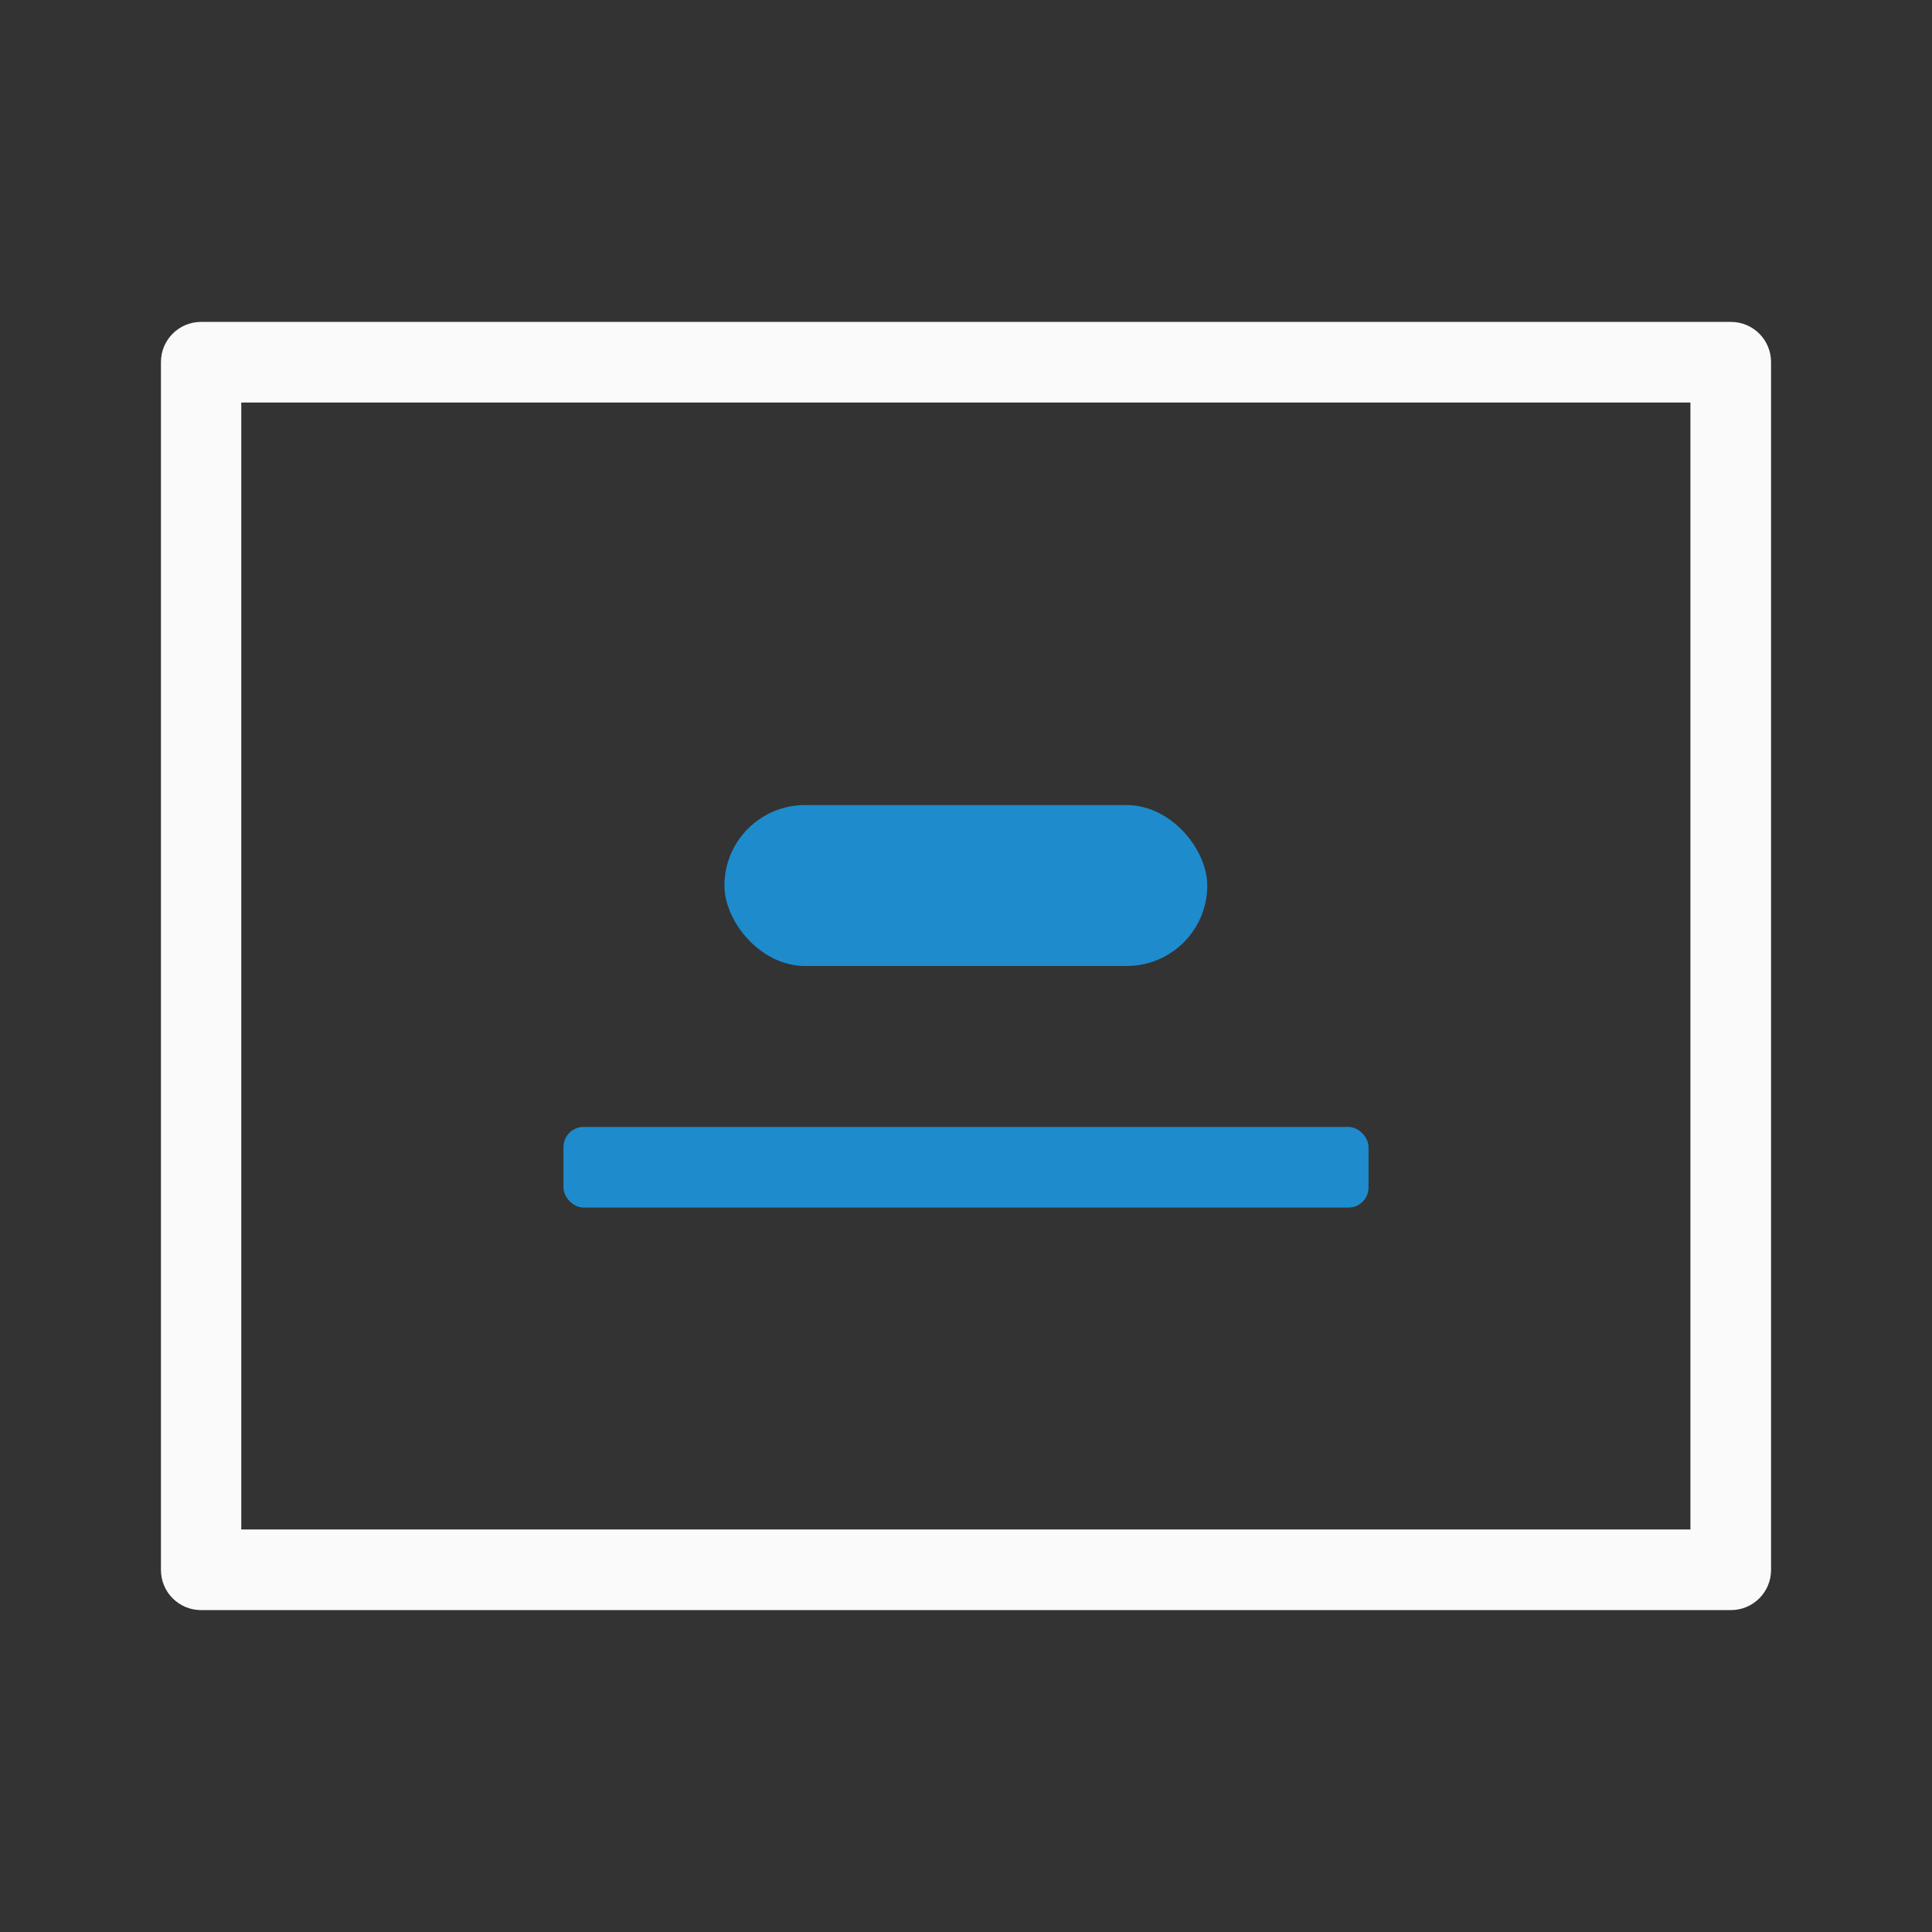 <svg xmlns="http://www.w3.org/2000/svg" width="24" height="24" viewBox="0 0 6.35 6.35"><rect x="0" y="0" width="6.35" height="6.35" fill="#333333" stroke="none"/><g stroke-width=".265"><path fill="#fafafa" d="m.661 291.708c-.073 0-.132.059-.132.132v.265 3.44.265c0 .073.059.132.132.132h.265 4.498.265c.073 0 .132-.059.132-.132v-.265-3.44-.265c0-.073-.059-.132-.132-.132h-.265-4.498zm.132.265h4.763v3.704h-4.763z" transform="translate(0 -290.65)"/><g fill="#1e8bcd" transform="translate(0 -290.65)"><rect width="1.587" height=".529" x="2.381" y="293.296" ry=".265"/><rect width="2.646" height=".265" x="1.852" y="294.354" ry=".066"/></g></g></svg>